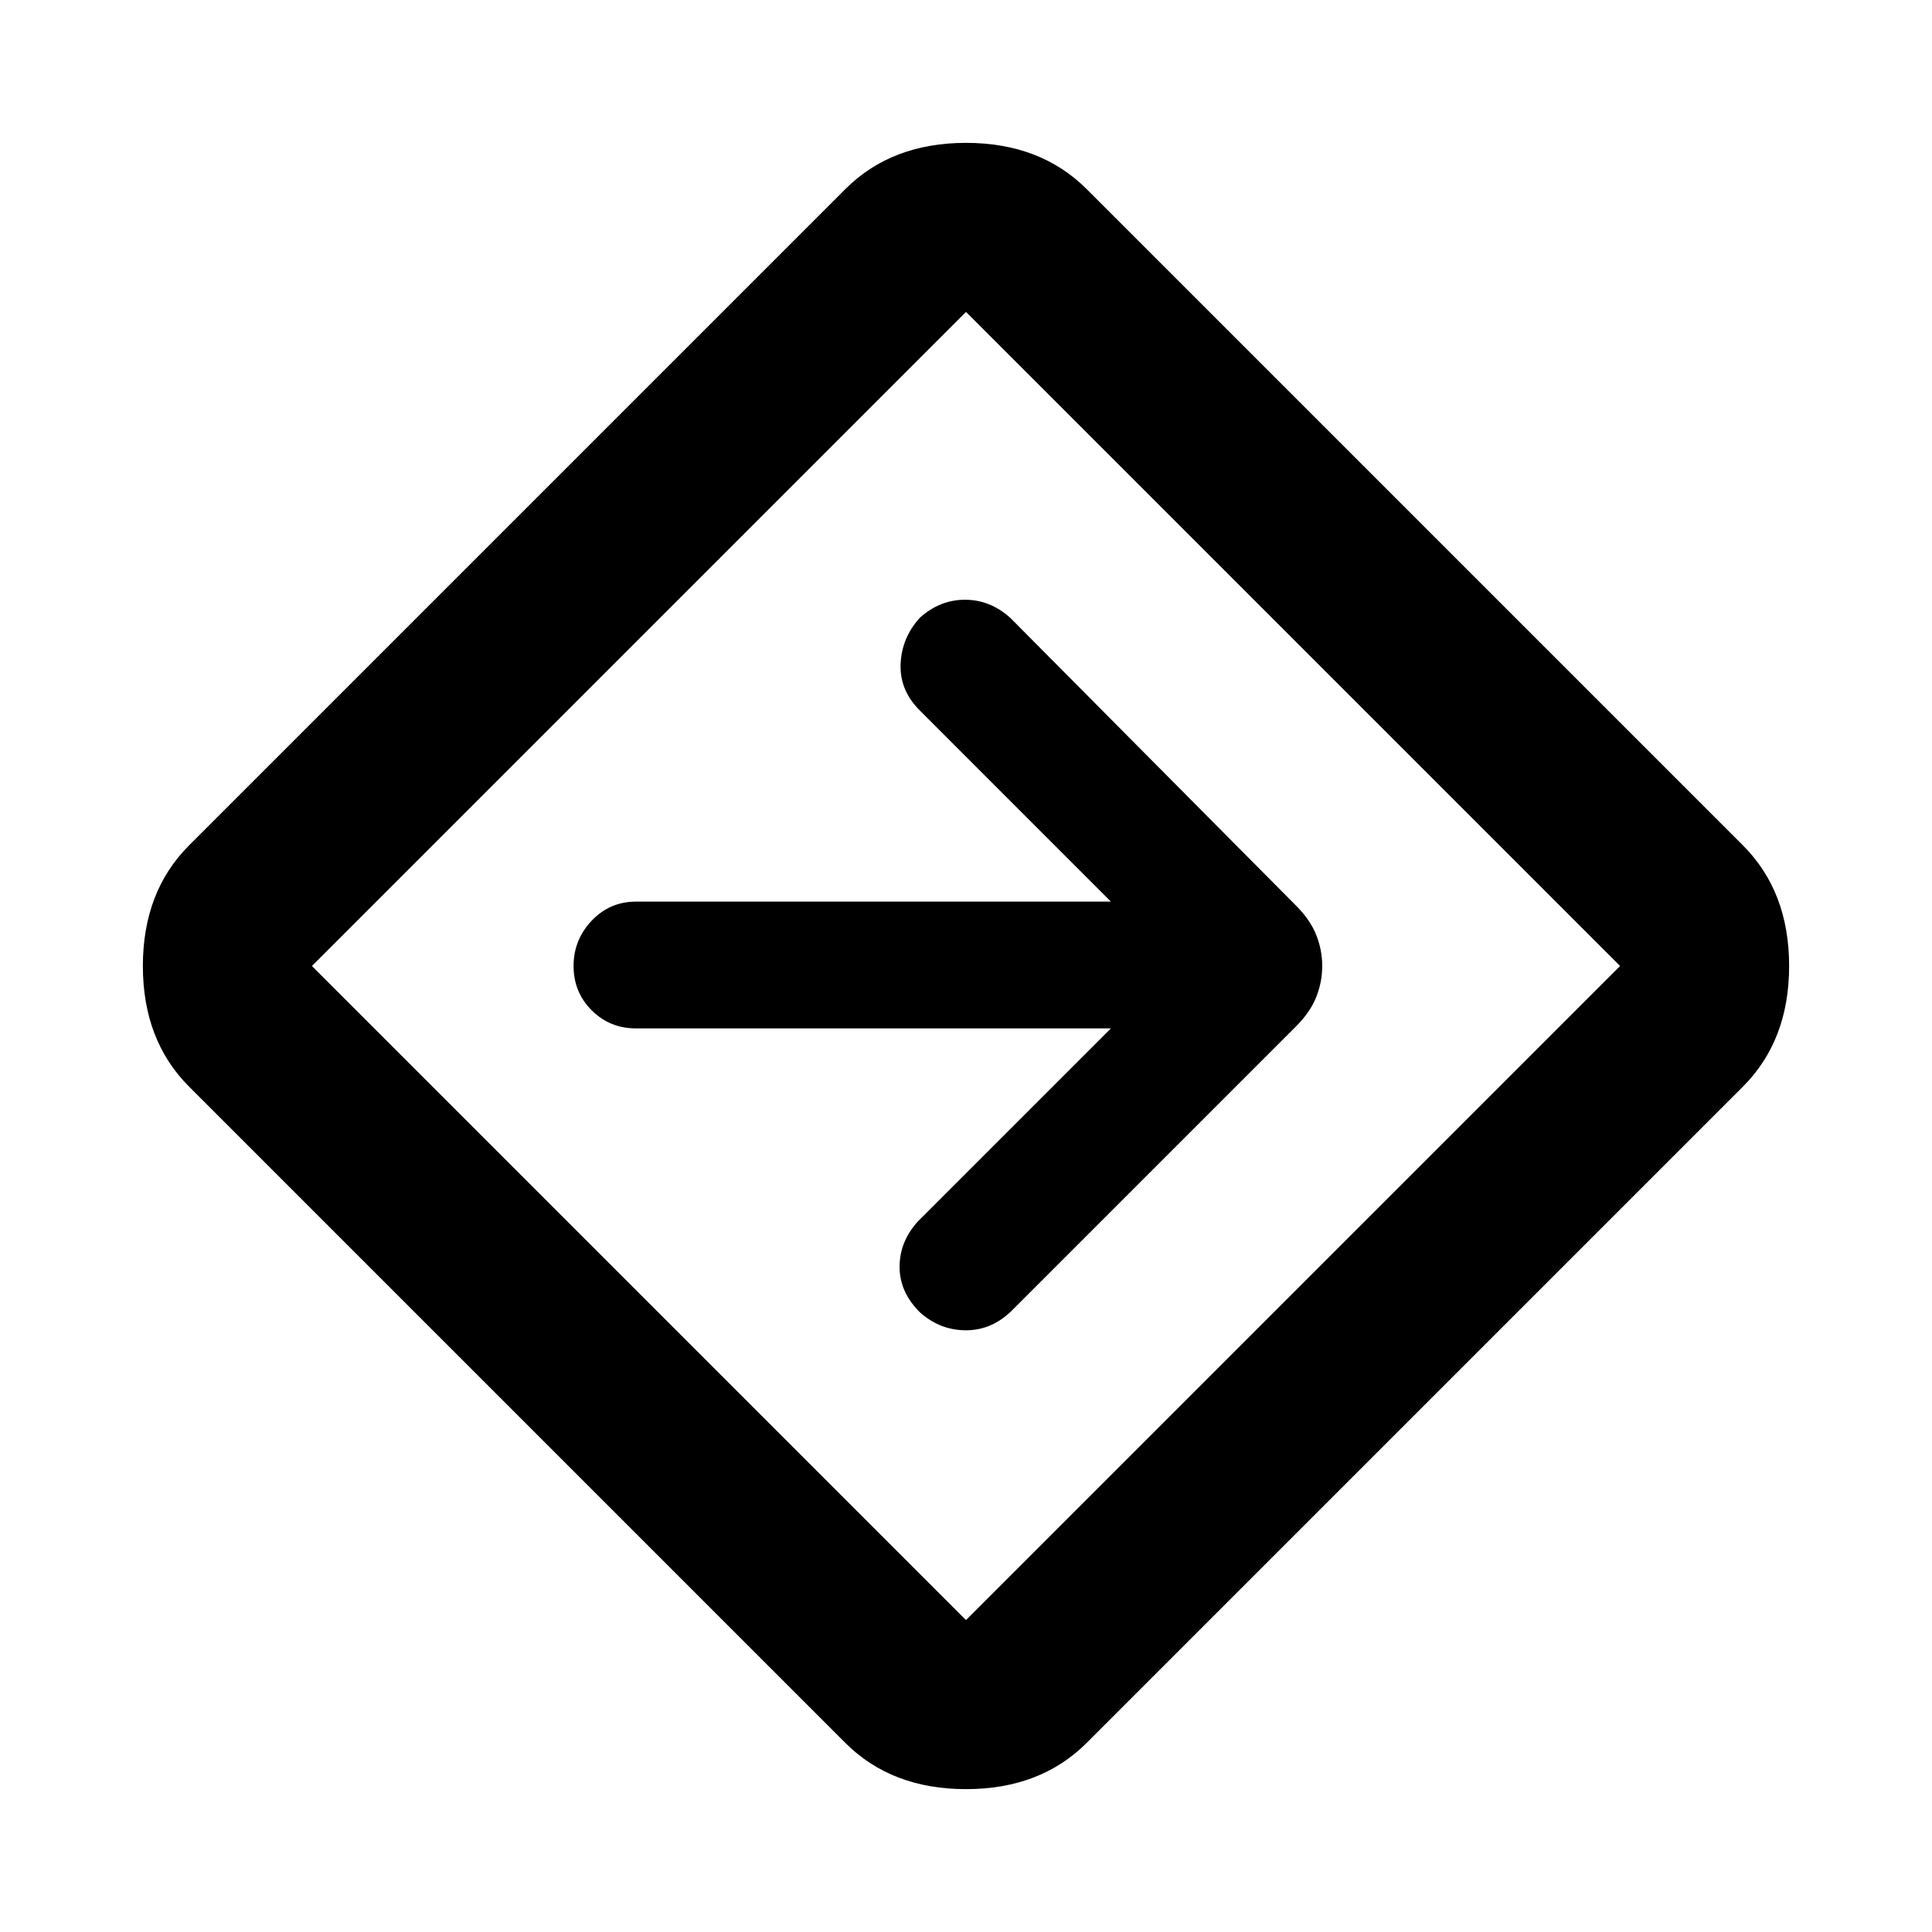 <svg xmlns="http://www.w3.org/2000/svg" height="40" width="40"><path d="M17.5 36.083 3.917 22.5Q2.958 21.542 2.958 20Q2.958 18.458 3.917 17.5L17.5 3.917Q18.458 2.958 20 2.958Q21.542 2.958 22.5 3.917L36.083 17.5Q37.042 18.458 37.042 20Q37.042 21.542 36.083 22.5L22.5 36.083Q21.542 37.042 20 37.042Q18.458 37.042 17.5 36.083ZM20 33.542Q20 33.542 20 33.542Q20 33.542 20 33.542L33.542 20Q33.542 20 33.542 20Q33.542 20 33.542 20L20 6.458Q20 6.458 20 6.458Q20 6.458 20 6.458L6.458 20Q6.458 20 6.458 20Q6.458 20 6.458 20ZM19.042 27.167Q19.458 27.542 20 27.542Q20.542 27.542 20.958 27.125L26.833 21.25Q27.125 20.958 27.25 20.646Q27.375 20.333 27.375 20Q27.375 19.667 27.25 19.354Q27.125 19.042 26.833 18.75L20.917 12.792Q20.5 12.417 19.979 12.417Q19.458 12.417 19.042 12.792Q18.667 13.208 18.646 13.75Q18.625 14.292 19.042 14.708L23 18.667H13.167Q12.625 18.667 12.25 19.062Q11.875 19.458 11.875 20Q11.875 20.542 12.25 20.917Q12.625 21.292 13.167 21.292H23L19 25.292Q18.625 25.708 18.625 26.229Q18.625 26.75 19.042 27.167ZM20 20Q20 20 20 20Q20 20 20 20Q20 20 20 20Q20 20 20 20Q20 20 20 20Q20 20 20 20Q20 20 20 20Q20 20 20 20Z"/></svg>